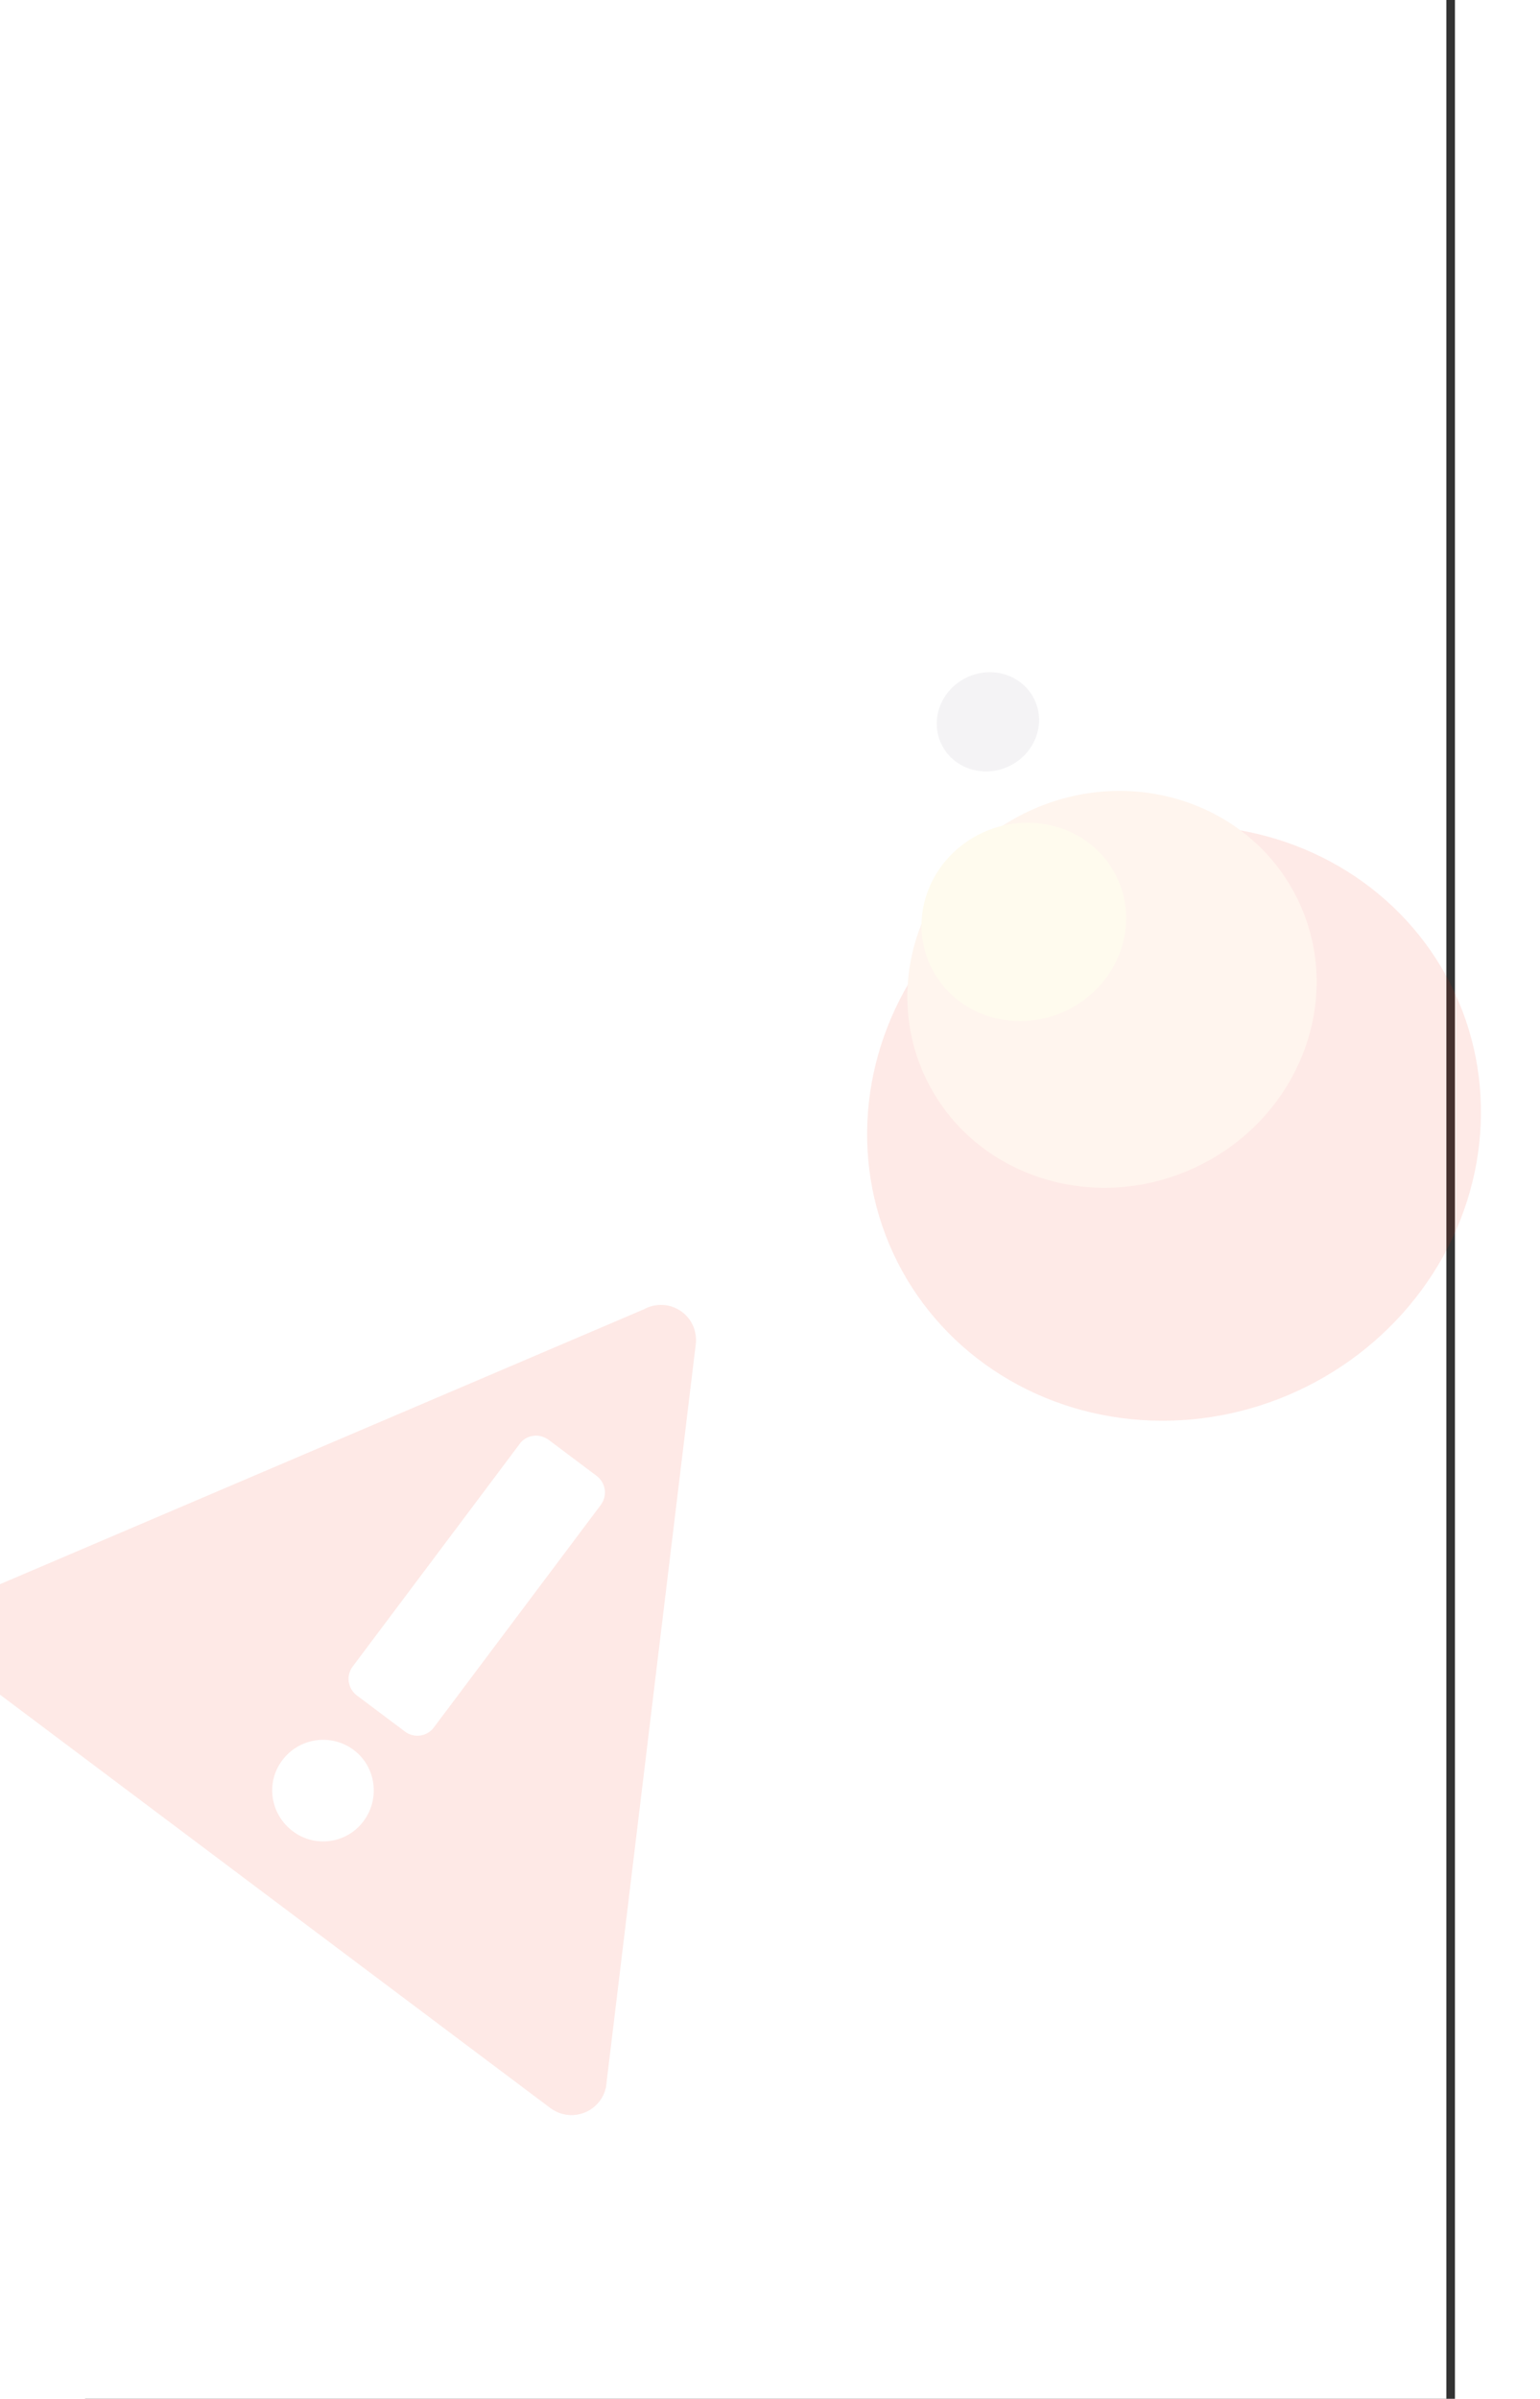 <svg width="1800" height="2802" viewBox="10 0 1600 2800" fill="none" xmlns="http://www.w3.org/2000/svg">
<rect x="10" y="0" width="1600" height="2800" fill="#333333" stroke="none"/>
<rect width="1600" height="2802" fill="white"/>
<g opacity="0.1">
<ellipse cx="1281.91" cy="1310.99" rx="361.463" ry="344.276" transform="rotate(-24.895 1281.91 1310.99)" fill="#F82508"/>
<ellipse cx="1209.45" cy="1154.84" rx="240.976" ry="229.517" transform="rotate(-24.895 1209.45 1154.84)" fill="#FF974D"/>
<ellipse cx="1106.49" cy="1076.11" rx="120.488" ry="114.759" transform="rotate(-24.895 1106.49 1076.11)" fill="#FFD84D"/>
<ellipse cx="1064.52" cy="842.556" rx="60.244" ry="57.379" transform="rotate(-24.895 1064.52 842.556)" fill="#8B8899"/>
</g>
<g clip-path="url(#clip0)">
<path d="M618.231 2437.18L618.314 2437.19L618.692 2434.02C618.949 2432.38 619.232 2430.74 619.293 2429.09L723.159 1570.13C725.192 1555.74 719.742 1540.72 707.285 1531.37C693.792 1521.24 676.104 1520.7 662.295 1528.5L662.273 1528.46L-127.355 1865.37L-127.169 1865.82C-136.378 1868.01 -144.537 1873.33 -150.248 1880.88C-156.807 1889.62 -159.627 1900.6 -158.09 1911.42C-156.552 1922.23 -150.783 1932 -142.05 1938.56L553.447 2460.64C562.186 2467.2 573.17 2470.01 583.985 2468.47C594.801 2466.93 604.561 2461.16 611.122 2452.42C614.643 2447.73 616.962 2442.54 618.231 2437.18ZM252.743 2137.61C226.361 2117.8 220.553 2081.05 240.349 2054.68C260.153 2028.3 297.532 2022.97 323.922 2042.78C349.652 2062.1 354.992 2099.48 335.182 2125.87C330.547 2132.06 324.735 2137.28 318.08 2141.22C311.425 2145.16 304.057 2147.75 296.399 2148.84C288.741 2149.93 280.943 2149.5 273.451 2147.58C265.96 2145.65 258.923 2142.26 252.743 2137.61ZM612.438 1756.51L417.442 2016.28L417.423 2016.27L417.331 2016.43C409.249 2027.2 394.182 2029.1 383.681 2021.22L383.559 2021.12L327.622 1979.14C316.846 1971.05 314.481 1956.06 322.563 1945.29L322.692 1945.16L322.673 1945.14L517.146 1686.07C517.316 1685.83 517.424 1685.55 517.604 1685.31C525.3 1675.06 539.297 1672.95 549.684 1679.57L549.795 1679.42L607.515 1722.75C618.014 1730.73 620.365 1745.29 612.762 1755.97L612.808 1756L612.438 1756.51Z" fill="#F82508" fill-opacity="0.1"/>
</g>
<defs>
<clipPath id="clip0">
<rect width="1147.79" height="1147.79" fill="white" transform="translate(342.059 1062) rotate(36.894)"/>
</clipPath>
</defs>
</svg>
